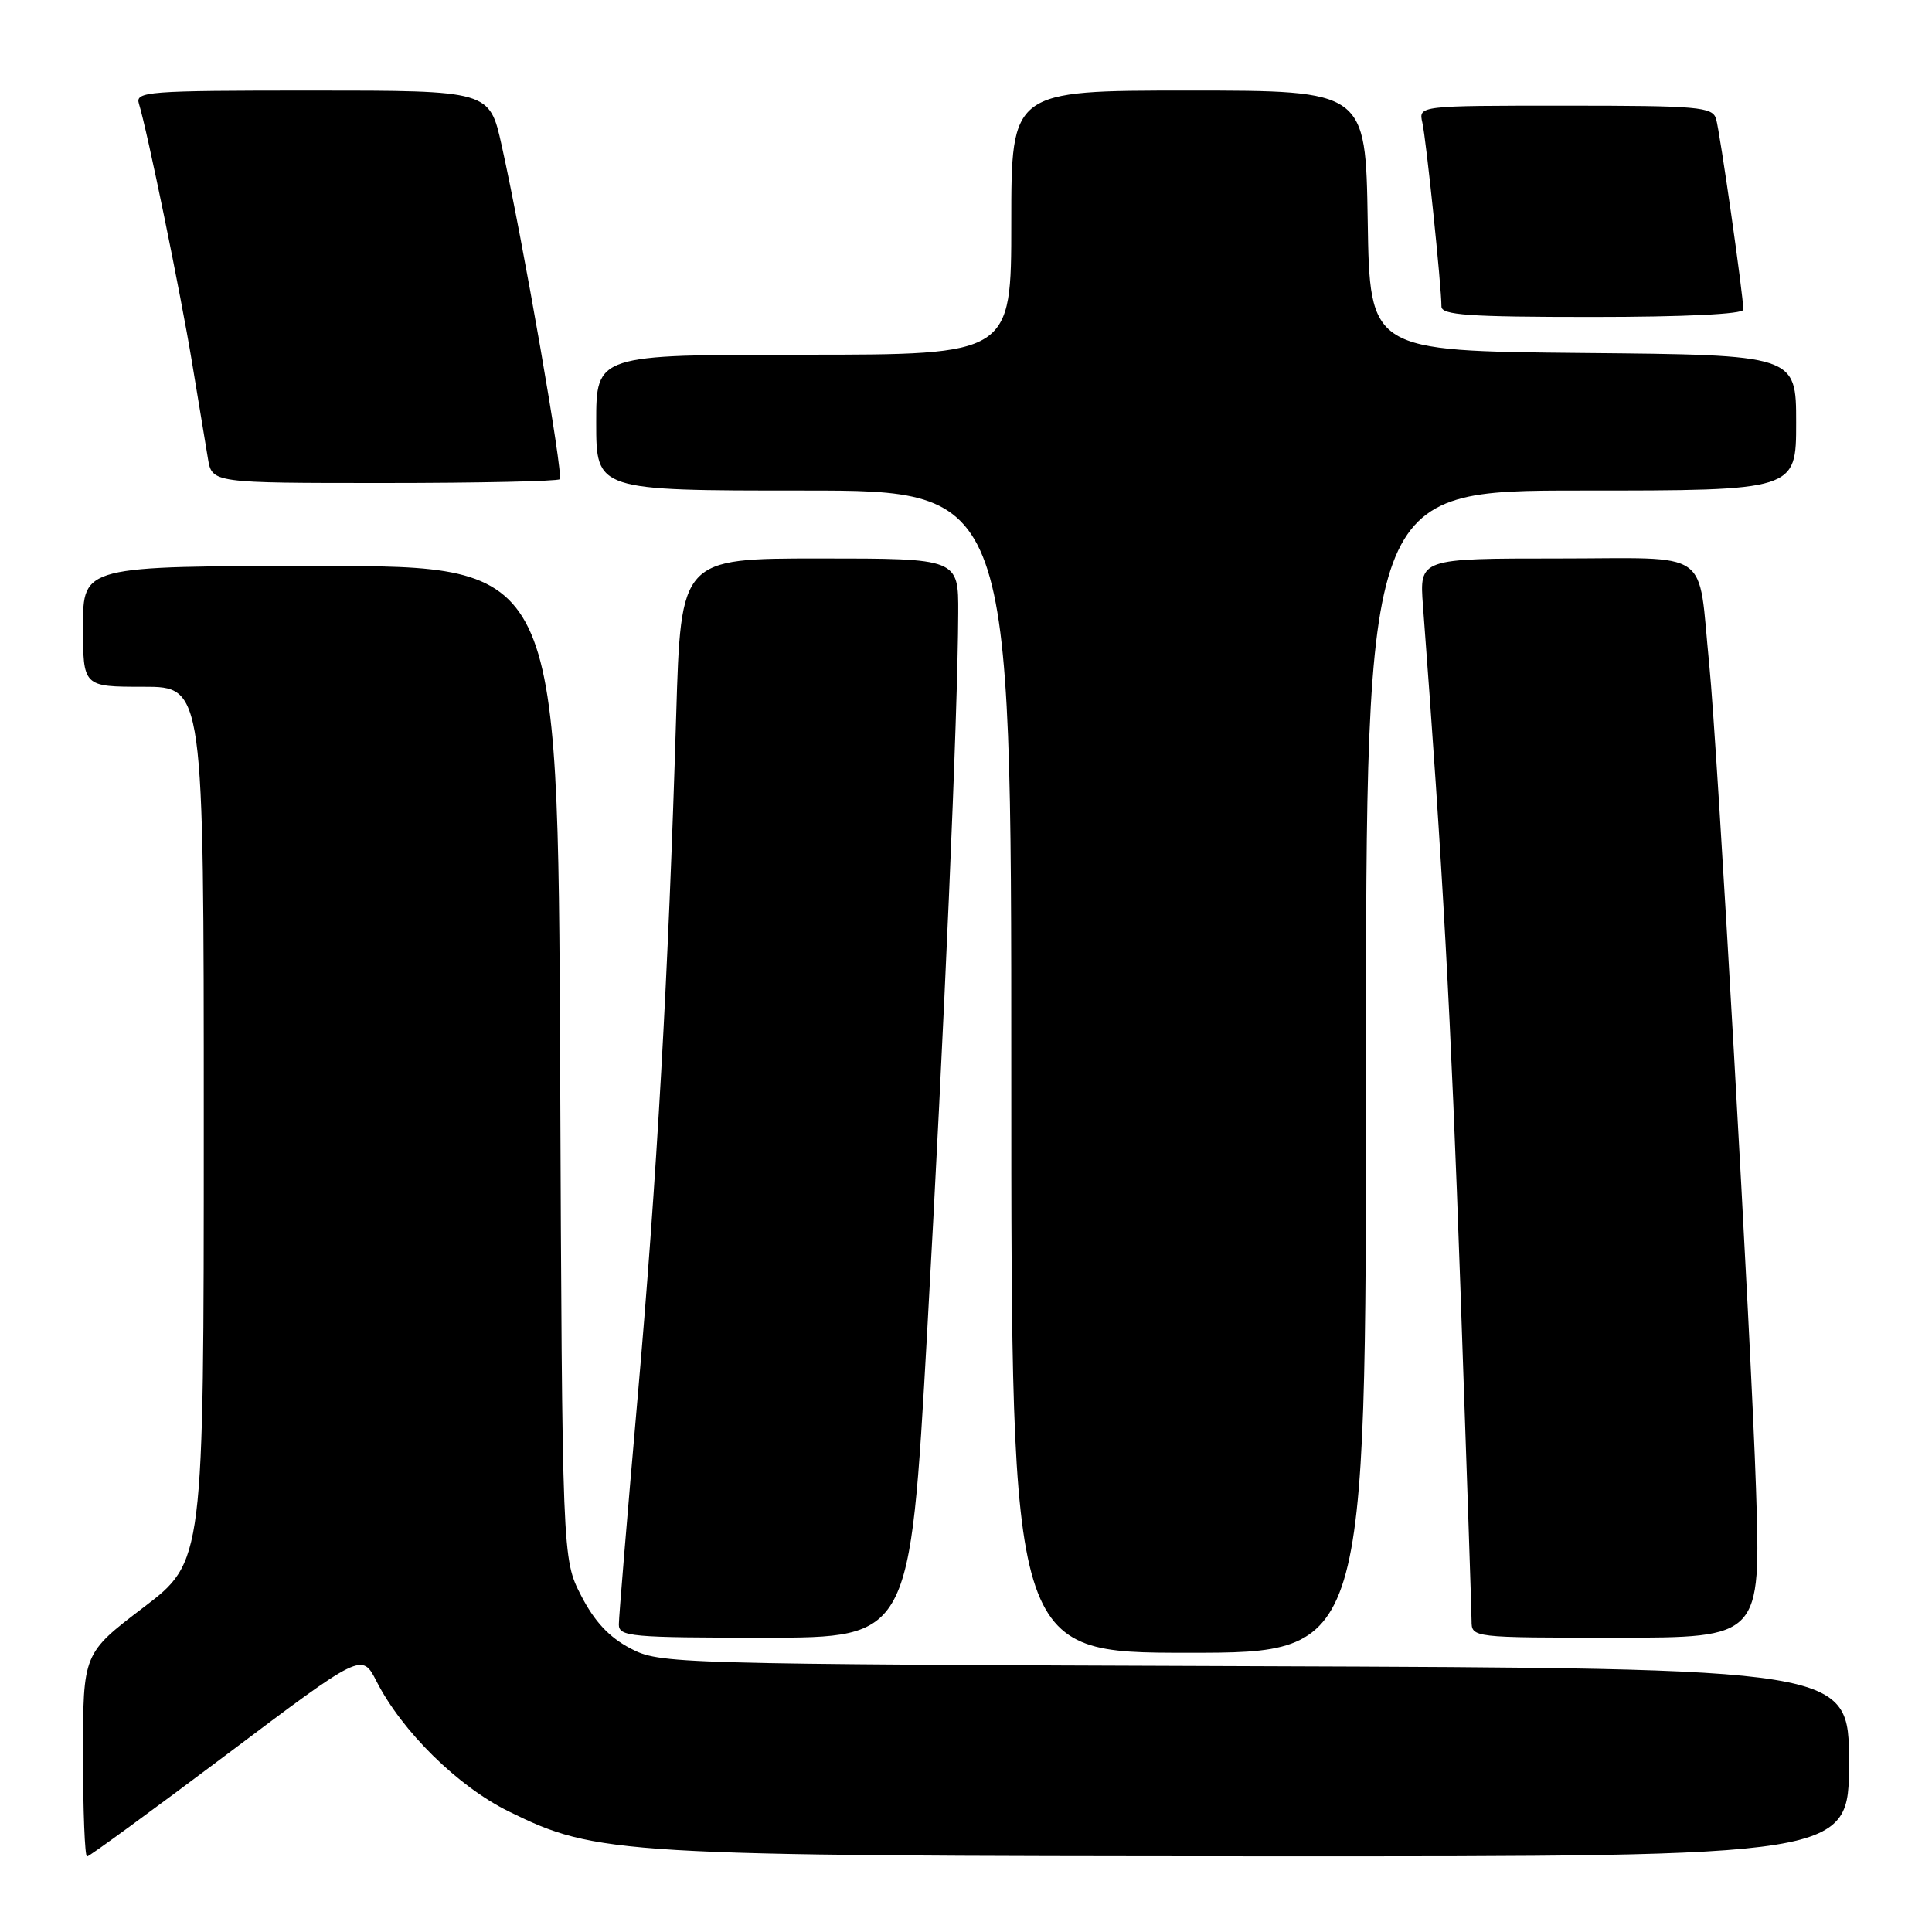 <?xml version="1.0" encoding="UTF-8" standalone="no"?>
<!DOCTYPE svg PUBLIC "-//W3C//DTD SVG 1.1//EN" "http://www.w3.org/Graphics/SVG/1.1/DTD/svg11.dtd" >
<svg xmlns="http://www.w3.org/2000/svg" xmlns:xlink="http://www.w3.org/1999/xlink" version="1.1" viewBox="0 0 256 256">
 <g >
 <path fill="currentColor"
d=" M 30.01 232.50 C 47.96 218.99 47.96 218.99 49.90 222.80 C 53.28 229.43 60.69 236.72 67.40 240.02 C 79.06 245.77 81.77 245.93 167.25 245.97 C 245.00 246.00 245.00 246.00 245.00 233.53 C 245.00 221.06 245.00 221.06 166.25 220.78 C 88.56 220.50 87.45 220.47 83.51 218.41 C 80.72 216.94 78.77 214.86 77.01 211.44 C 74.50 206.56 74.50 206.56 74.22 140.78 C 73.93 75.00 73.93 75.00 42.47 75.00 C 11.00 75.00 11.00 75.00 11.00 83.00 C 11.00 91.00 11.00 91.00 19.00 91.00 C 27.00 91.00 27.00 91.00 27.00 148.96 C 27.00 206.91 27.00 206.91 19.00 213.00 C 11.00 219.09 11.00 219.09 11.00 232.54 C 11.00 239.95 11.24 246.00 11.53 246.00 C 11.82 246.00 20.13 239.92 30.01 232.50 Z  M 181.00 142.00 C 181.00 65.00 181.00 65.00 209.50 65.00 C 238.00 65.00 238.00 65.00 238.00 56.02 C 238.00 47.03 238.00 47.03 209.75 46.77 C 181.50 46.50 181.50 46.50 181.23 29.25 C 180.95 12.00 180.95 12.00 157.48 12.00 C 134.00 12.00 134.00 12.00 134.00 29.50 C 134.00 47.00 134.00 47.00 106.50 47.00 C 79.00 47.00 79.00 47.00 79.00 56.00 C 79.00 65.00 79.00 65.00 106.50 65.00 C 134.00 65.00 134.00 65.00 134.00 142.00 C 134.00 219.00 134.00 219.00 157.50 219.00 C 181.00 219.00 181.00 219.00 181.00 142.00 Z  M 122.84 176.75 C 125.12 136.10 126.92 94.58 126.97 81.25 C 127.00 74.00 127.00 74.00 108.61 74.00 C 90.22 74.00 90.22 74.00 89.60 94.75 C 88.56 129.29 87.05 156.07 84.46 185.50 C 83.11 200.90 82.00 214.29 82.00 215.25 C 82.00 216.86 83.58 217.00 101.29 217.00 C 120.57 217.00 120.57 217.00 122.84 176.75 Z  M 232.68 197.25 C 232.05 177.93 227.57 98.89 226.48 88.00 C 224.92 72.46 227.13 74.00 206.48 74.00 C 188.08 74.00 188.08 74.00 188.55 80.25 C 191.16 114.72 192.26 134.80 193.51 170.60 C 194.32 193.64 194.98 213.51 194.99 214.75 C 195.00 217.00 195.00 217.00 214.16 217.00 C 233.32 217.00 233.32 217.00 232.68 197.25 Z  M 74.17 63.50 C 74.69 62.98 69.29 31.91 66.47 19.25 C 64.86 12.00 64.86 12.00 41.36 12.00 C 19.44 12.00 17.90 12.12 18.41 13.75 C 19.51 17.30 23.92 38.79 25.44 48.00 C 26.30 53.23 27.25 58.96 27.55 60.75 C 28.09 64.00 28.09 64.00 50.88 64.00 C 63.41 64.00 73.89 63.77 74.17 63.50 Z  M 231.00 41.03 C 231.00 39.15 227.90 17.47 227.39 15.75 C 226.91 14.16 225.07 14.00 207.41 14.00 C 187.96 14.00 187.96 14.00 188.47 16.25 C 188.98 18.49 191.00 37.96 191.00 40.61 C 191.00 41.75 194.56 42.00 211.00 42.00 C 223.19 42.00 231.00 41.62 231.00 41.03 Z "/>
</g>
</svg>
